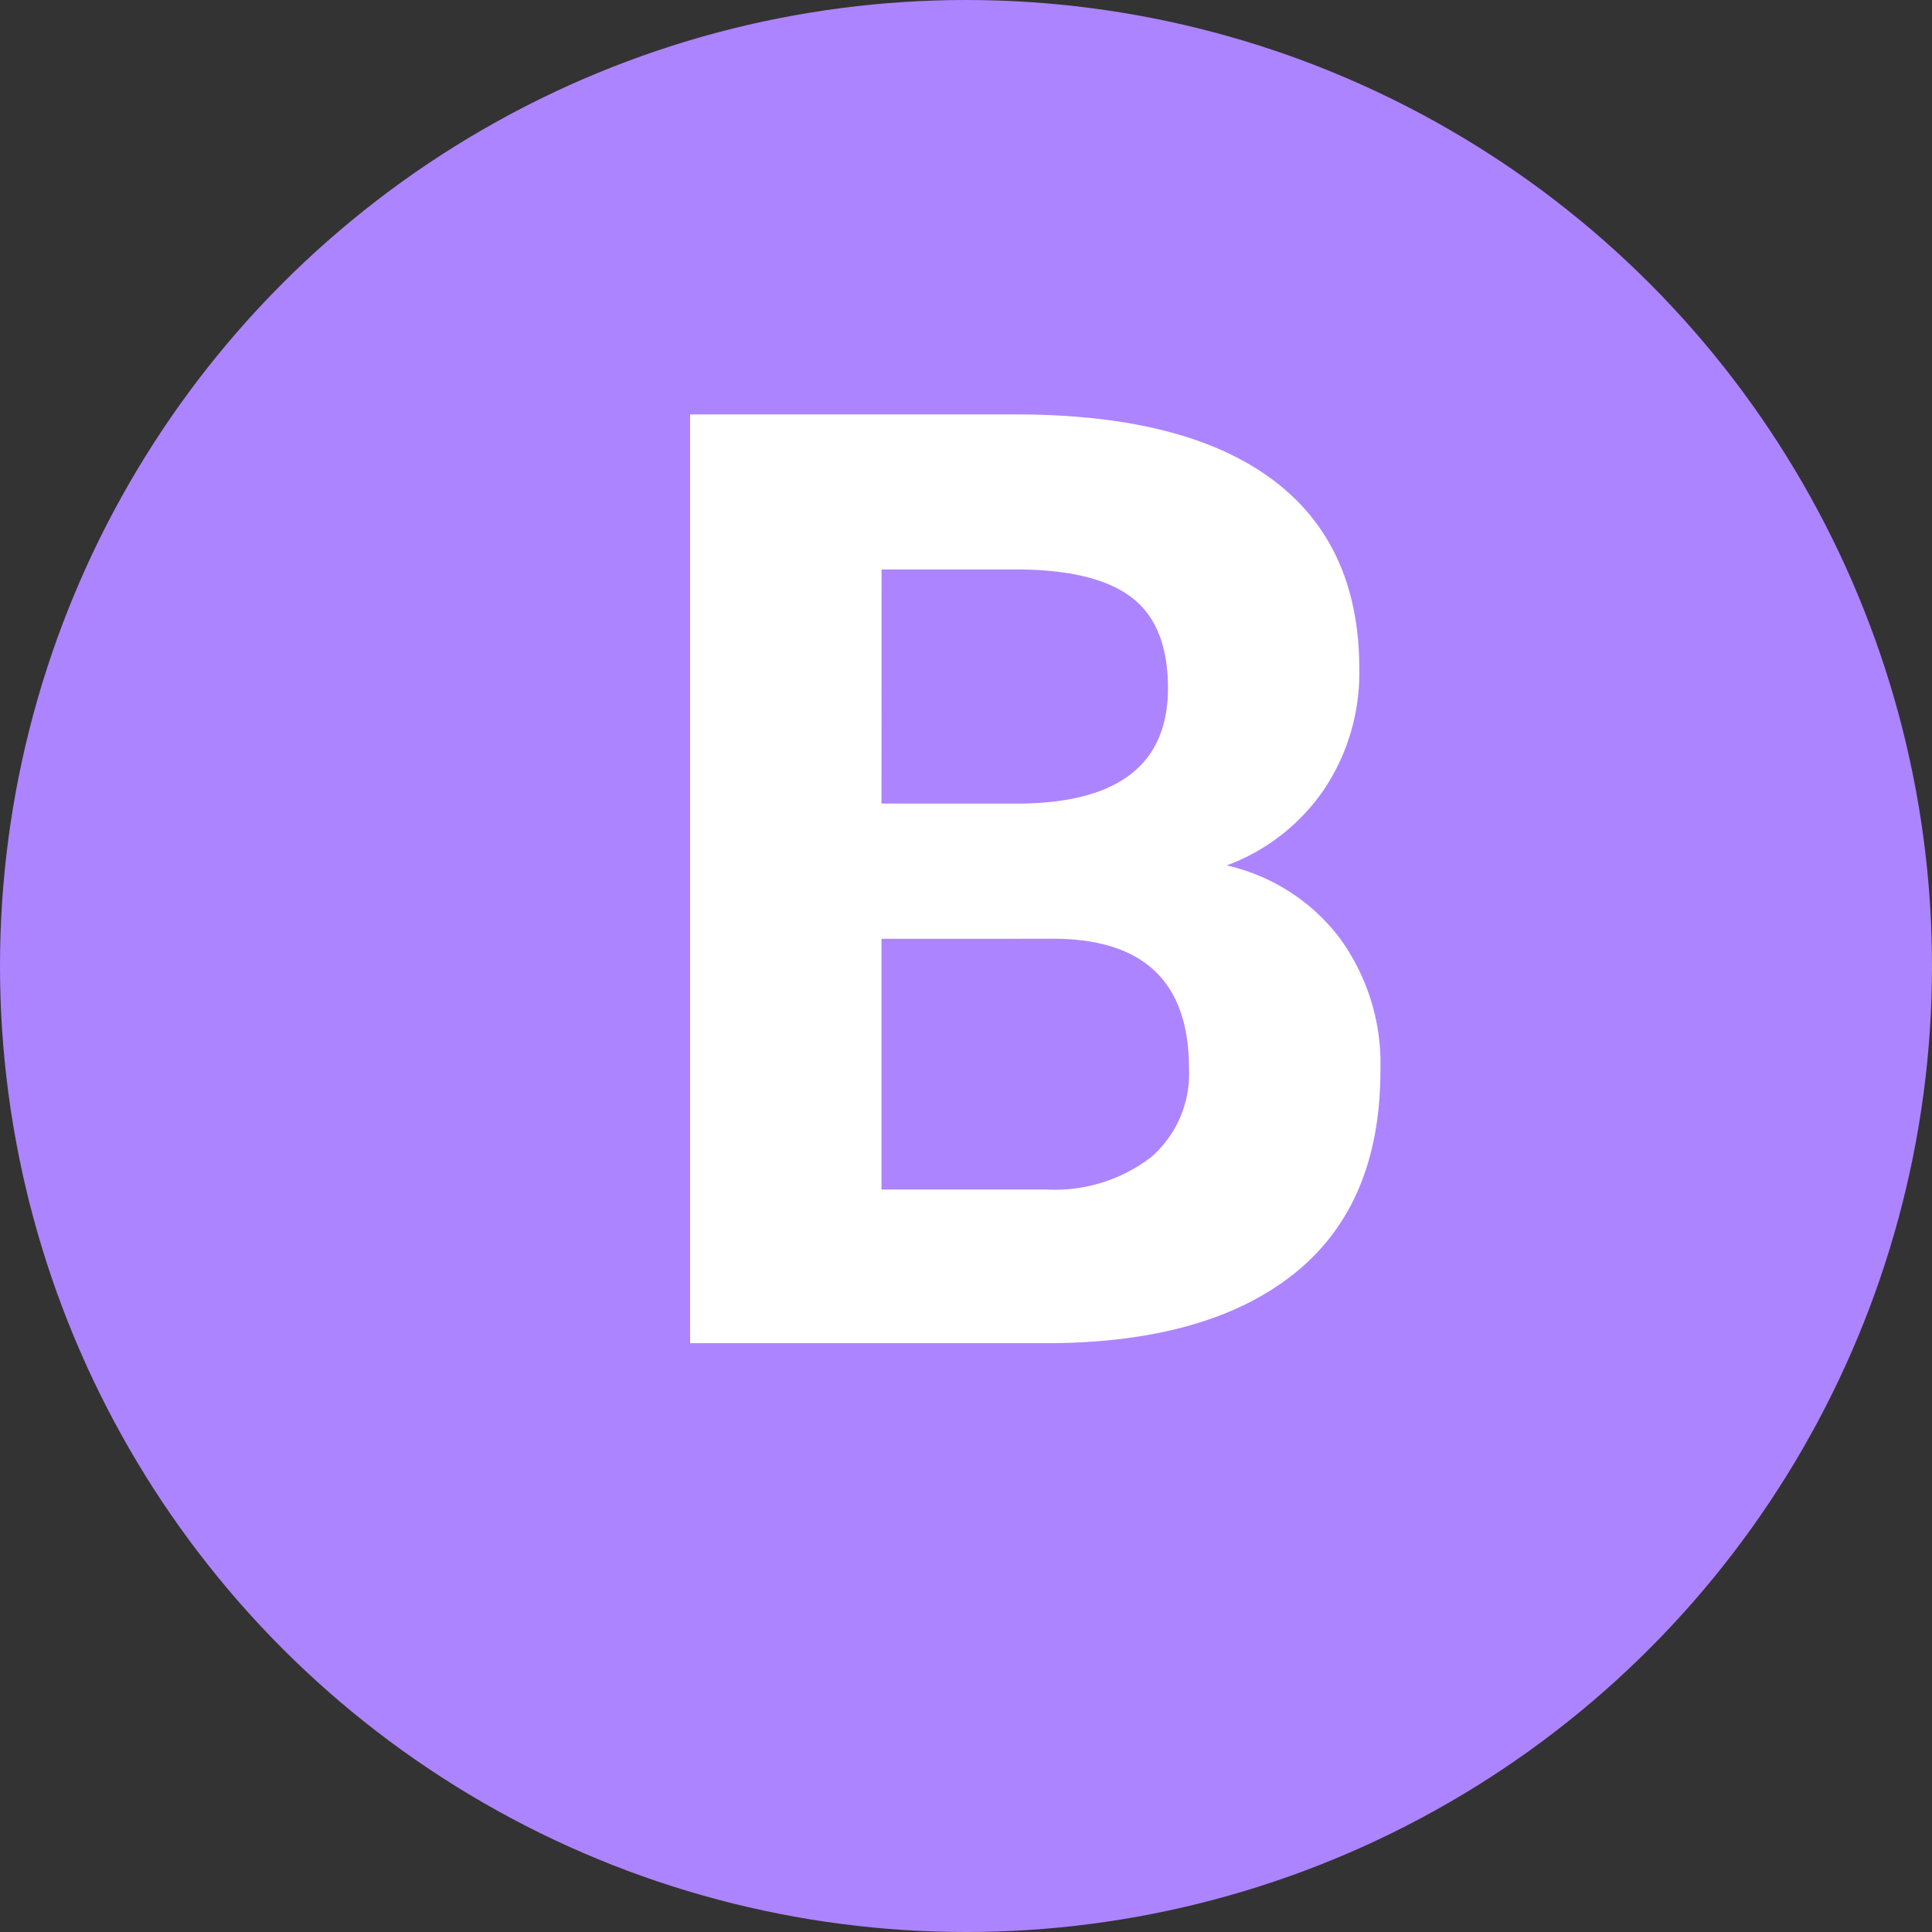 <svg xmlns="http://www.w3.org/2000/svg" width="105" height="105" viewBox="0 0 105 105">
  <rect x="0" y="0" width="105" height="105" fill="#333333" stroke="none"/>
  <g id="Grupo_999322" data-name="Grupo 999322" transform="translate(-271 -5222)">
    <circle id="Elipse_6257" data-name="Elipse 6257" cx="52.5" cy="52.5" r="52.5" transform="translate(271 5222)" fill="#ad84ff"/>
    <path id="Trazado_700941" data-name="Trazado 700941" d="M4.507,0V-50.477H22.188q9.187,0,13.937,3.519t4.75,10.314a11.4,11.4,0,0,1-1.907,6.535,11.014,11.014,0,0,1-5.3,4.143,10.656,10.656,0,0,1,6.119,3.917,11.582,11.582,0,0,1,2.236,7.211q0,7.28-4.646,11.024T24.129,0Zm10.4-21.979V-8.355h8.91a8.6,8.6,0,0,0,5.738-1.751,6,6,0,0,0,2.063-4.836q0-6.934-7.176-7.038Zm0-7.35h7.7q7.87-.139,7.87-6.275,0-3.432-1.993-4.94t-6.292-1.508h-7.28Z" transform="translate(304 5295)" fill="#fff"/>
  </g>
</svg>
